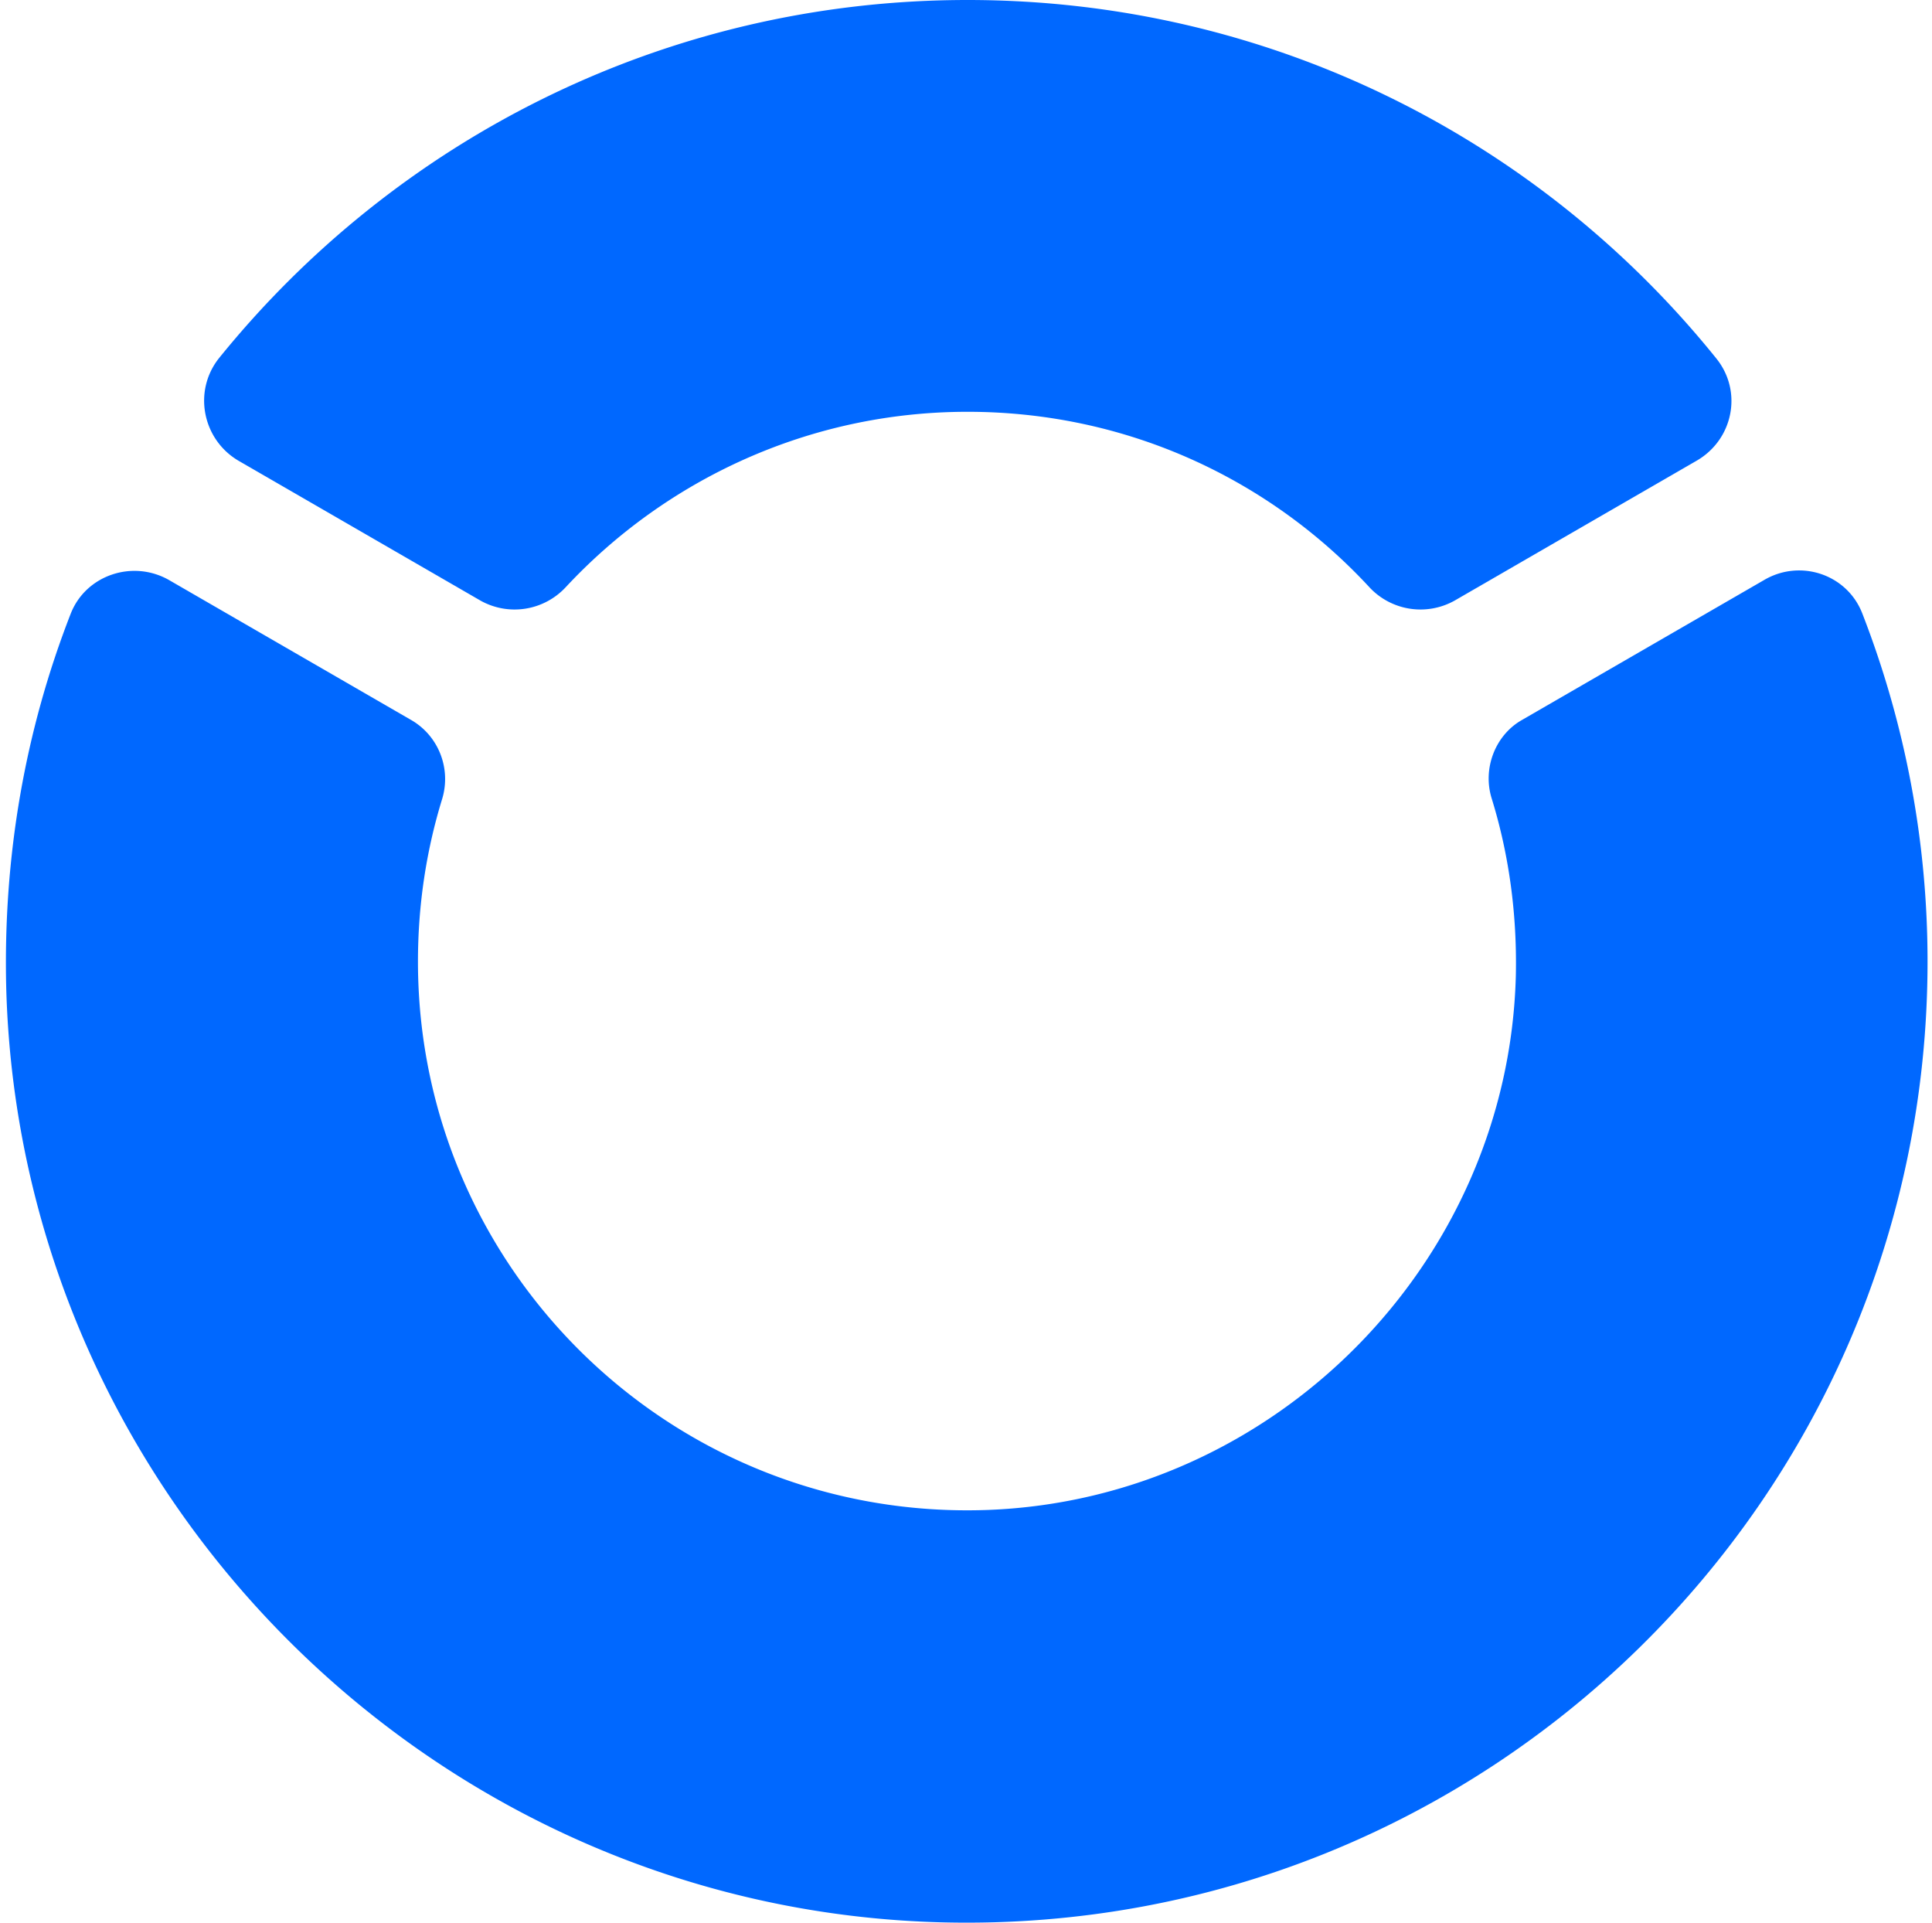 <svg width="201" height="200" fill="none" xmlns="http://www.w3.org/2000/svg"><path d="M49.976 62.47a7.26 7.26 0 0 0 8.851-1.357C69.25 49.904 84.17 42.836 100.661 42.836c16.561 0 31.41 6.997 41.832 18.277a7.262 7.262 0 0 0 8.853 1.356l25.199-14.564c3.784-2.213 4.783-7.21 1.999-10.638C160.197 14.493 132.142 0 100.661 0 69.178 0 41.123 14.564 22.776 37.267c-2.712 3.427-1.713 8.425 2 10.638l25.2 14.564Z" fill="#0068FF"/><path d="M155.205 83.103c1.784 5.783 2.641 11.994 2.498 18.419-.785 29.842-25.057 54.402-54.897 55.544-32.553 1.214-59.323-24.774-59.323-57.044 0-5.854.857-11.494 2.498-16.848 1-3.213-.356-6.64-3.212-8.282l-25.2-14.564c-3.783-2.142-8.638-.5-10.208 3.498C2.65 75.892.294 89.028.651 102.878c1.499 52.903 44.688 95.882 97.586 97.095 56.254 1.285 102.299-43.978 102.299-99.951a99.779 99.779 0 0 0-6.782-36.196c-1.571-4.07-6.425-5.711-10.209-3.498l-25.2 14.564c-2.784 1.571-4.14 5.07-3.14 8.21Z" fill="#0068FF"/></svg>